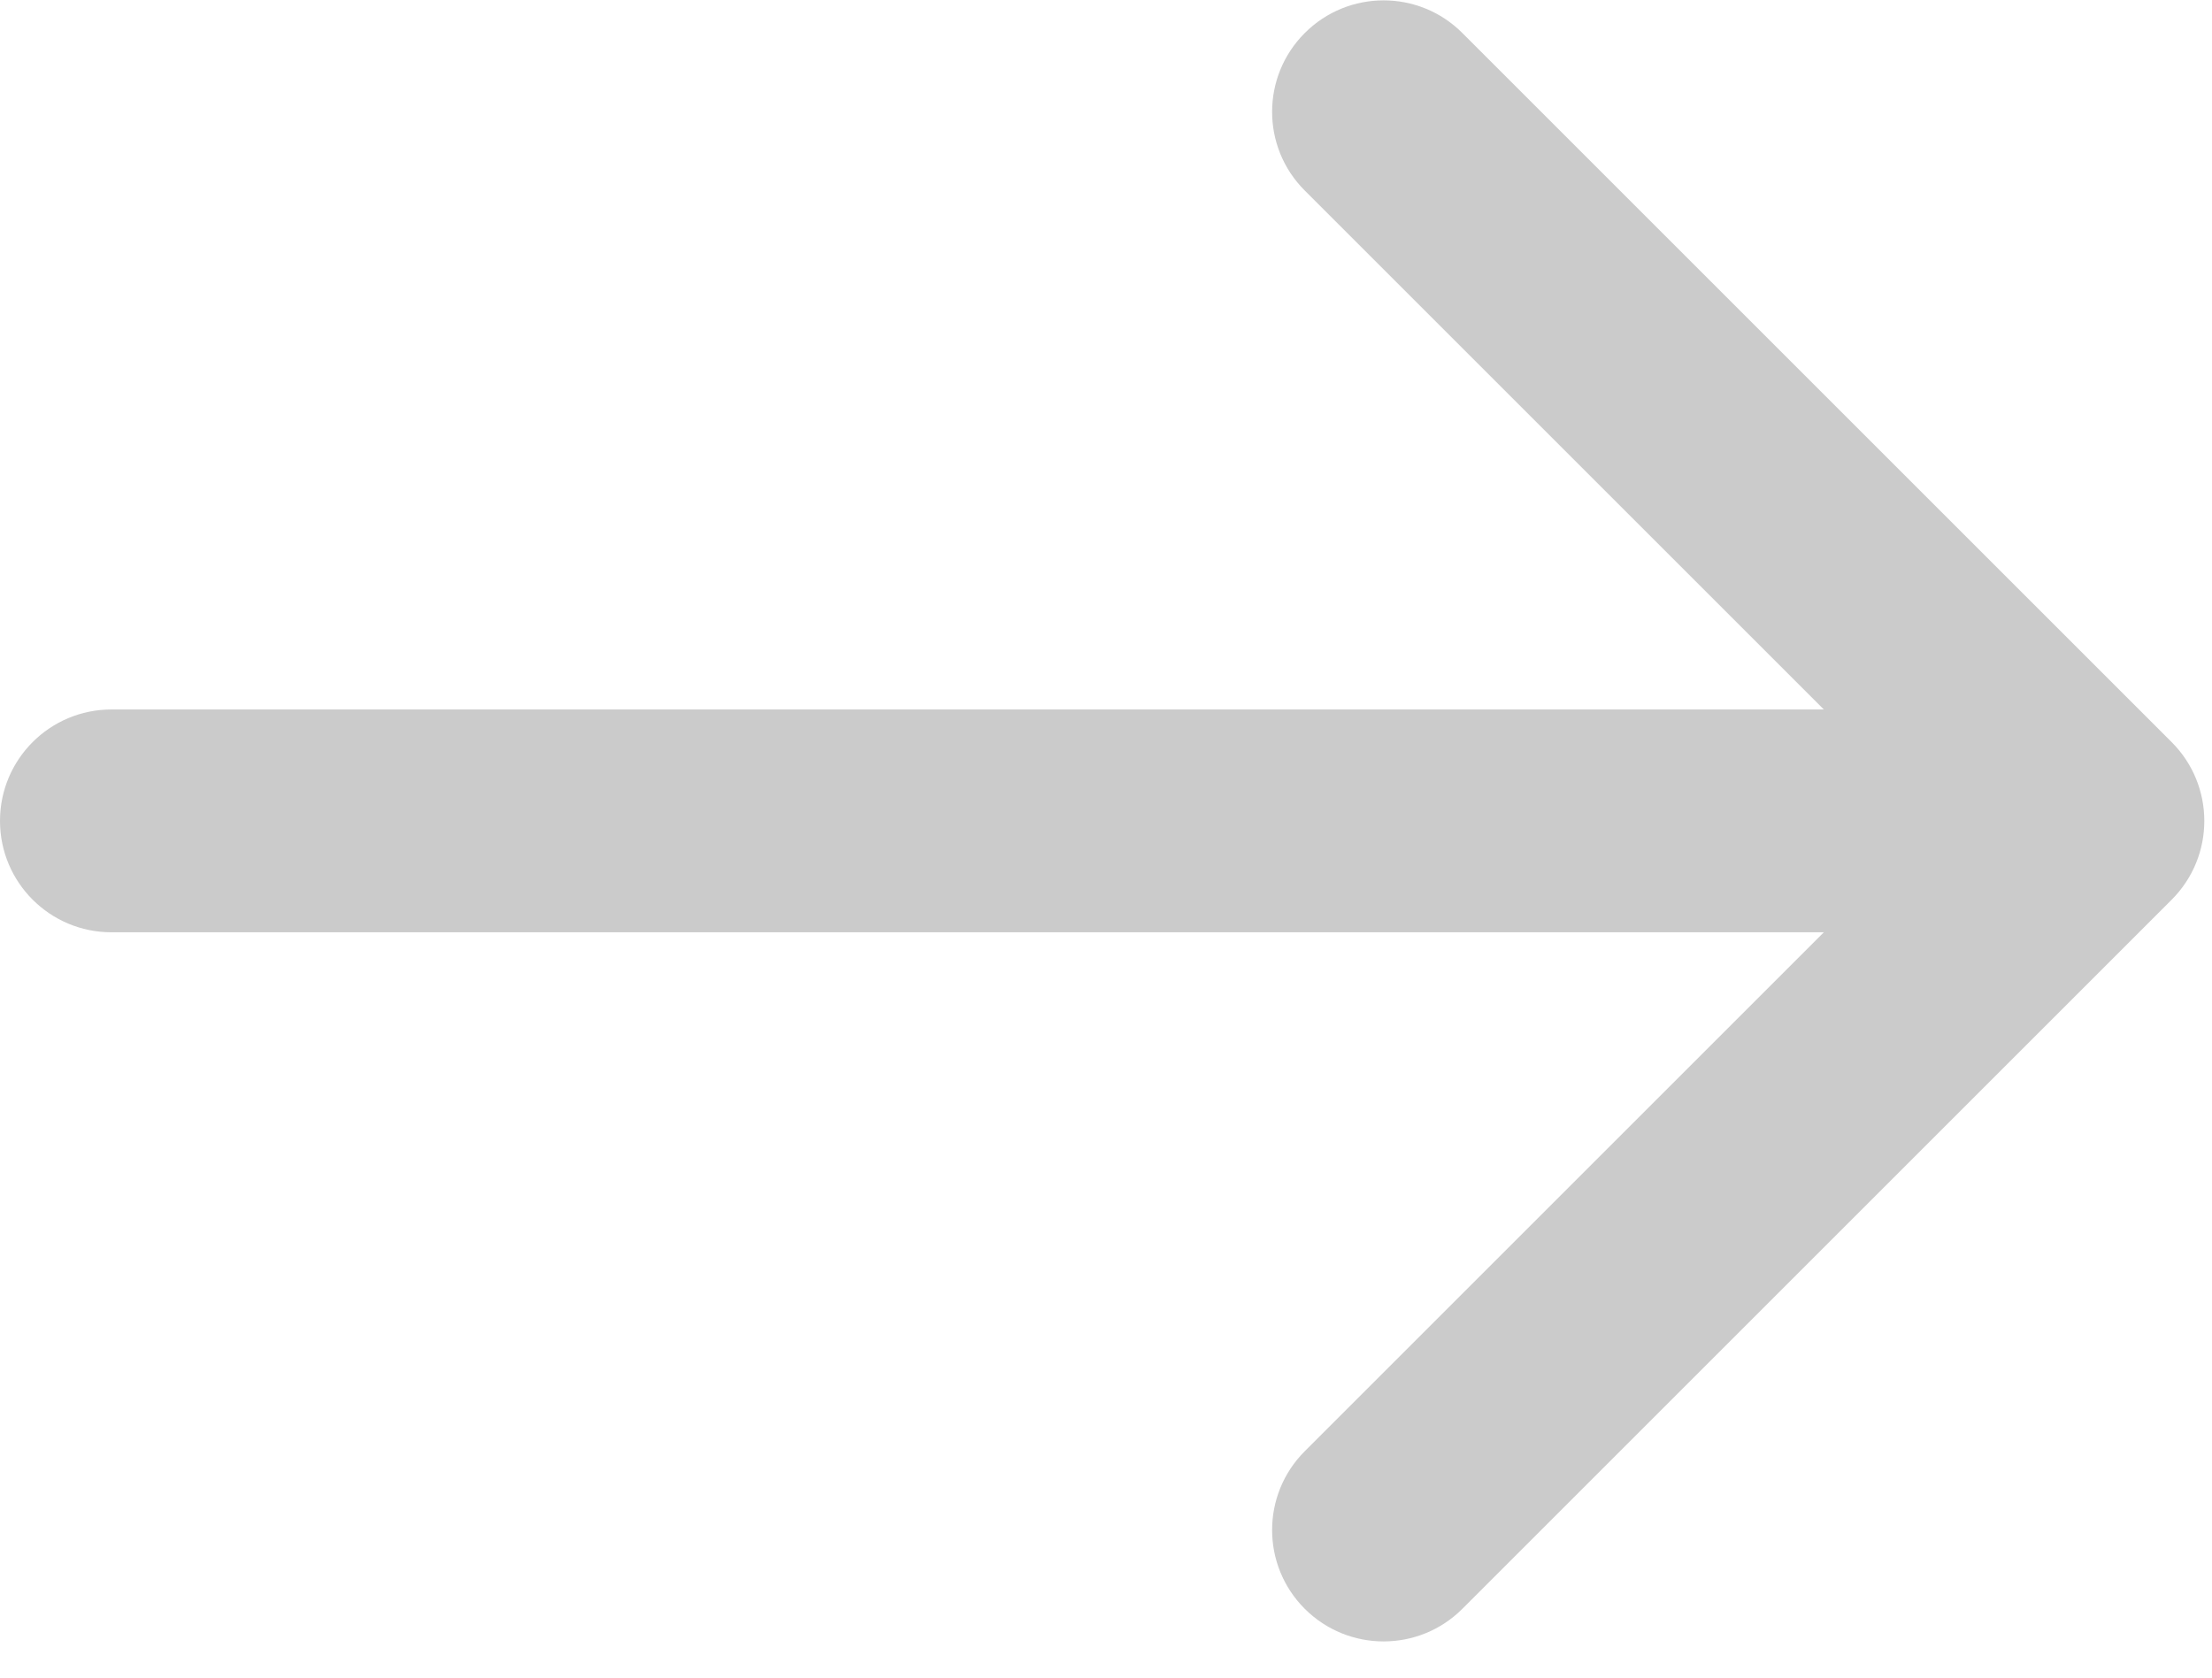<svg width="29" height="22" viewBox="0 0 29 22" fill="none" xmlns="http://www.w3.org/2000/svg">
<path fill-rule="evenodd" clip-rule="evenodd" d="M19.172 0.433L28.471 9.732C29.042 10.303 29.042 11.228 28.471 11.799L19.172 21.098C18.602 21.668 17.677 21.668 17.106 21.098C16.535 20.527 16.535 19.602 17.106 19.031L23.911 12.226L1.461 12.226C0.654 12.226 0 11.572 0 10.765C0 9.958 0.654 9.304 1.461 9.304L23.911 9.304L17.106 2.499C16.535 1.929 16.535 1.004 17.106 0.433C17.677 -0.138 18.602 -0.138 19.172 0.433Z" fill="#CBCBCB"/>
</svg>
